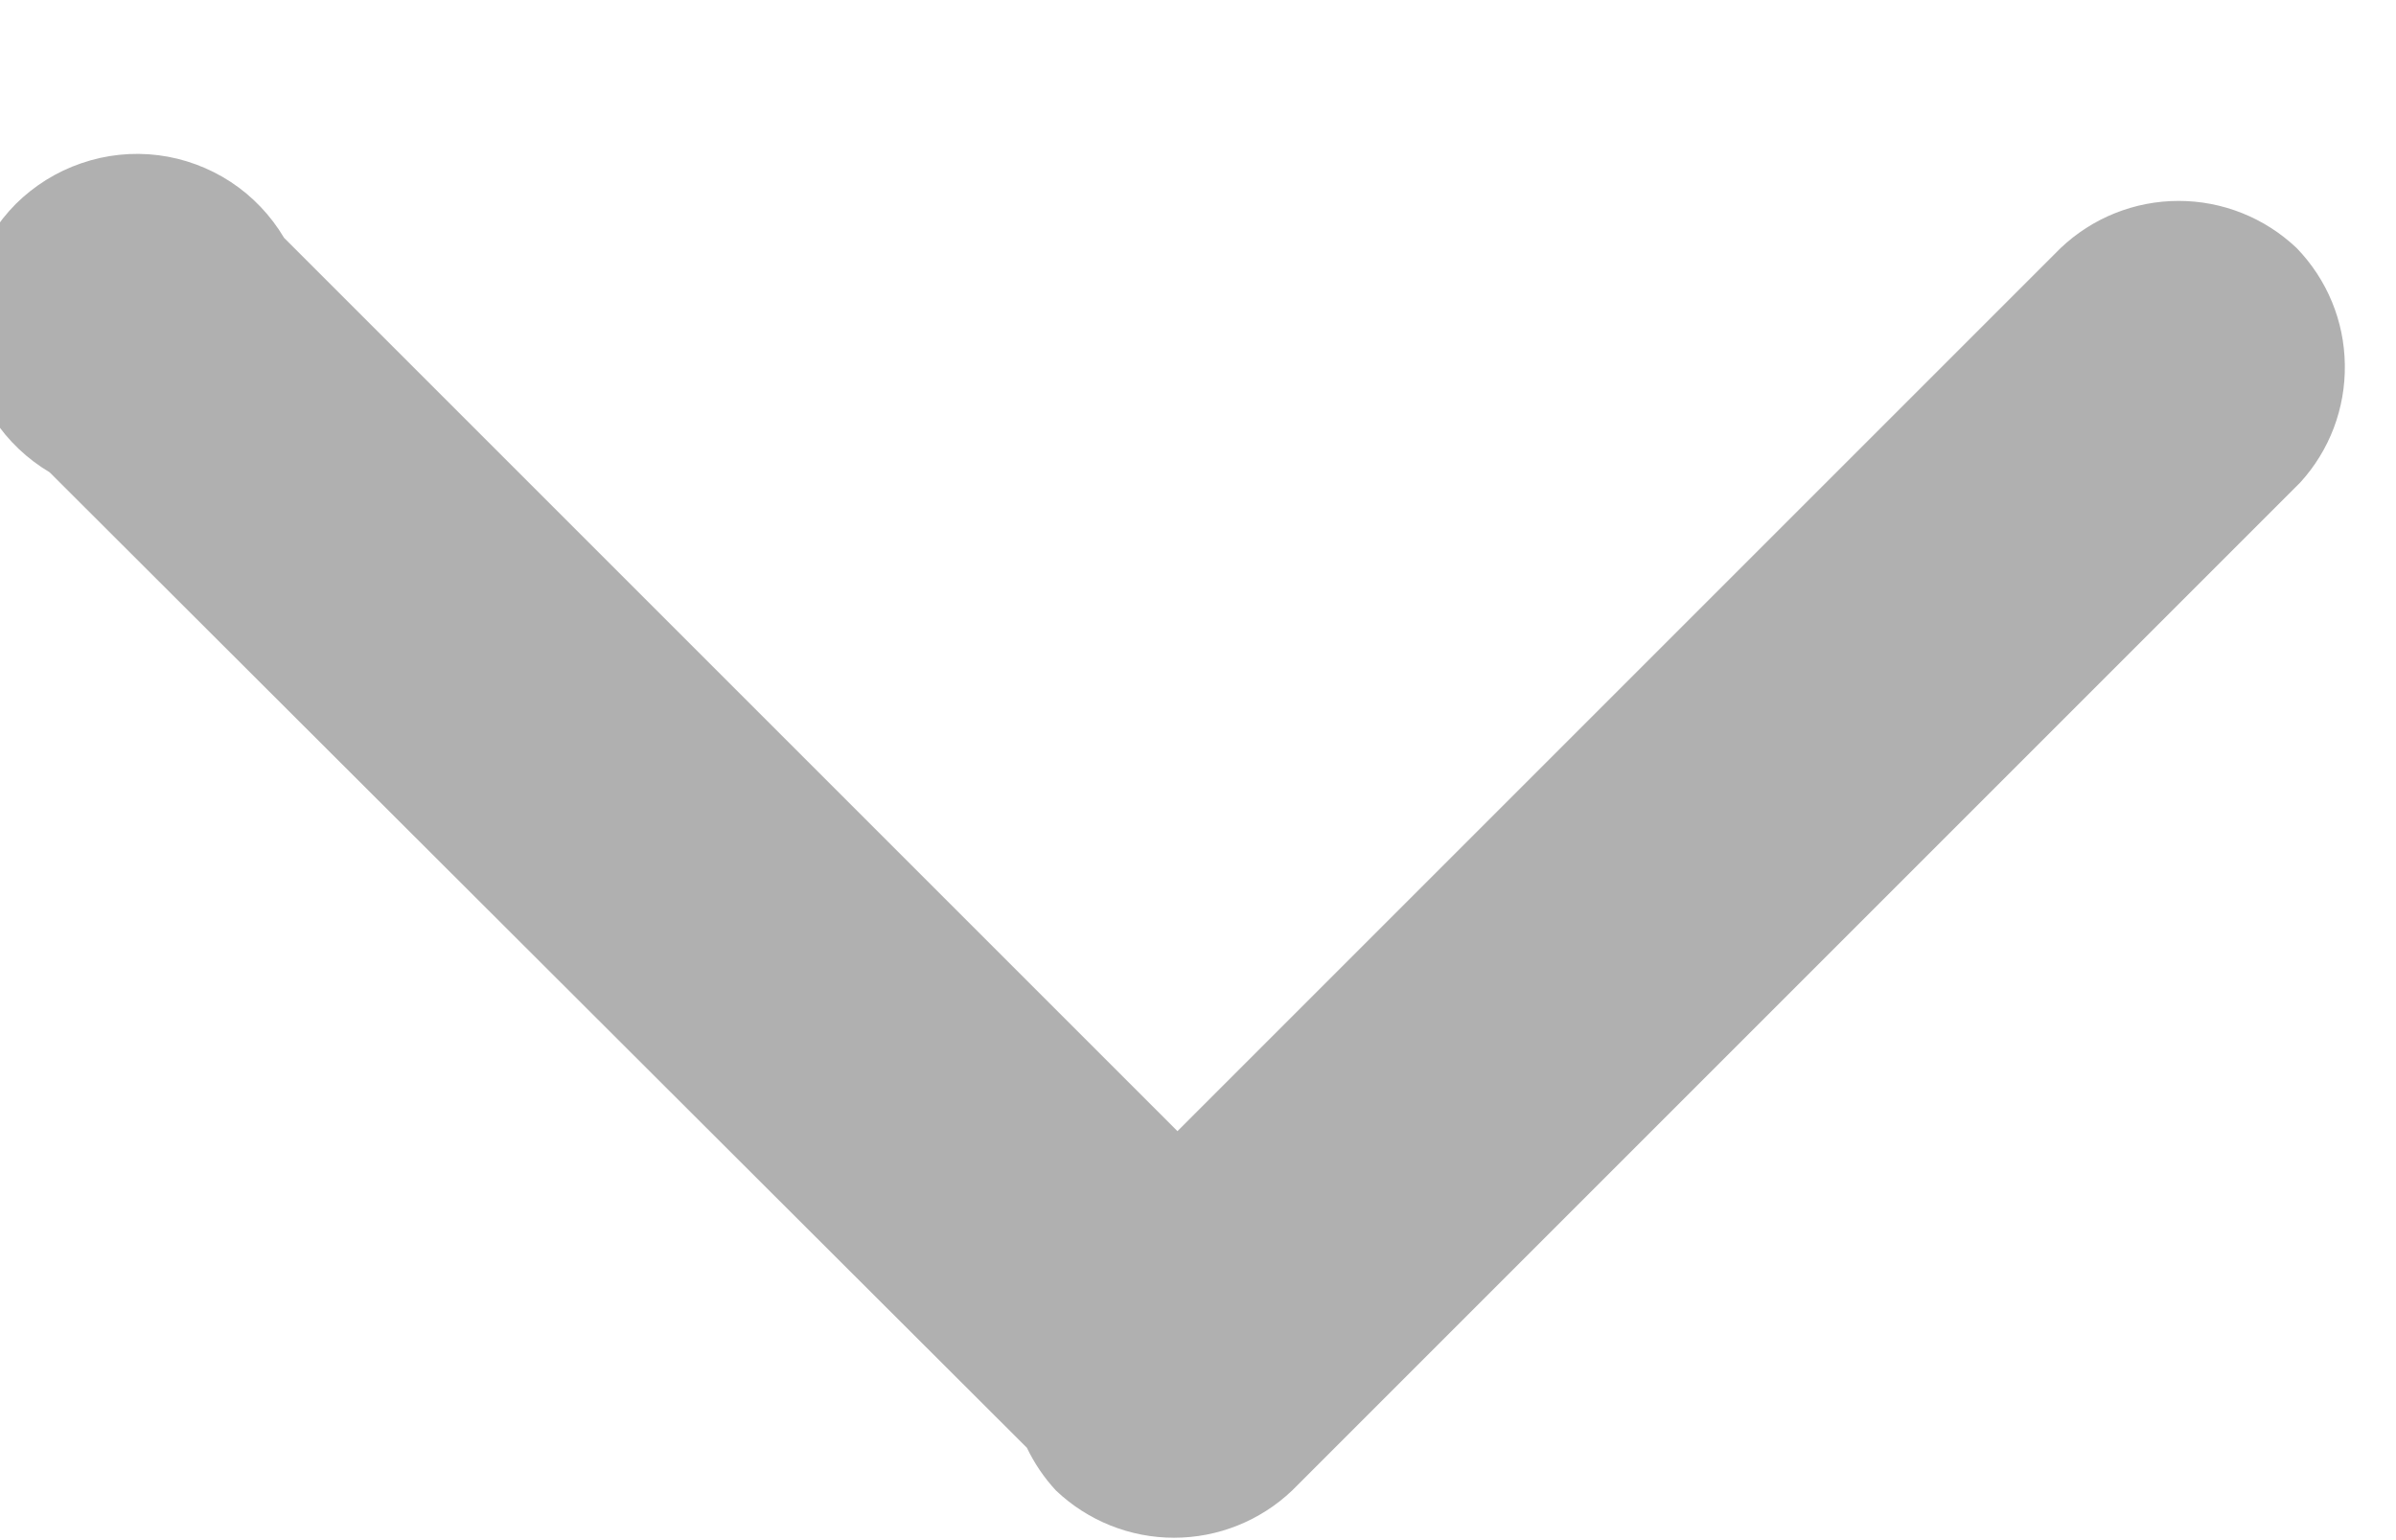 <svg width="14" height="9" viewBox="0 0 14 9" fill="none" xmlns="http://www.w3.org/2000/svg">
    <path d="M13.42 1.45C13.234 1.273 12.987 1.174 12.73 1.174C12.473 1.174 12.226 1.273 12.04 1.45L6.88 6.61L1.66 1.39C1.582 1.259 1.476 1.147 1.348 1.063C1.221 0.98 1.076 0.926 0.925 0.907C0.773 0.888 0.62 0.904 0.475 0.954C0.331 1.003 0.2 1.085 0.092 1.192C-0.015 1.3 -0.097 1.431 -0.146 1.575C-0.196 1.72 -0.212 1.873 -0.193 2.025C-0.174 2.176 -0.12 2.321 -0.037 2.448C0.047 2.576 0.159 2.682 0.29 2.76L6 8.46C6.044 8.551 6.101 8.636 6.17 8.71C6.356 8.887 6.603 8.986 6.86 8.986C7.117 8.986 7.364 8.887 7.55 8.71L13.44 2.82C13.612 2.632 13.705 2.386 13.701 2.131C13.698 1.876 13.597 1.633 13.42 1.45Z" fill="#B0B0B0"/>
</svg>
